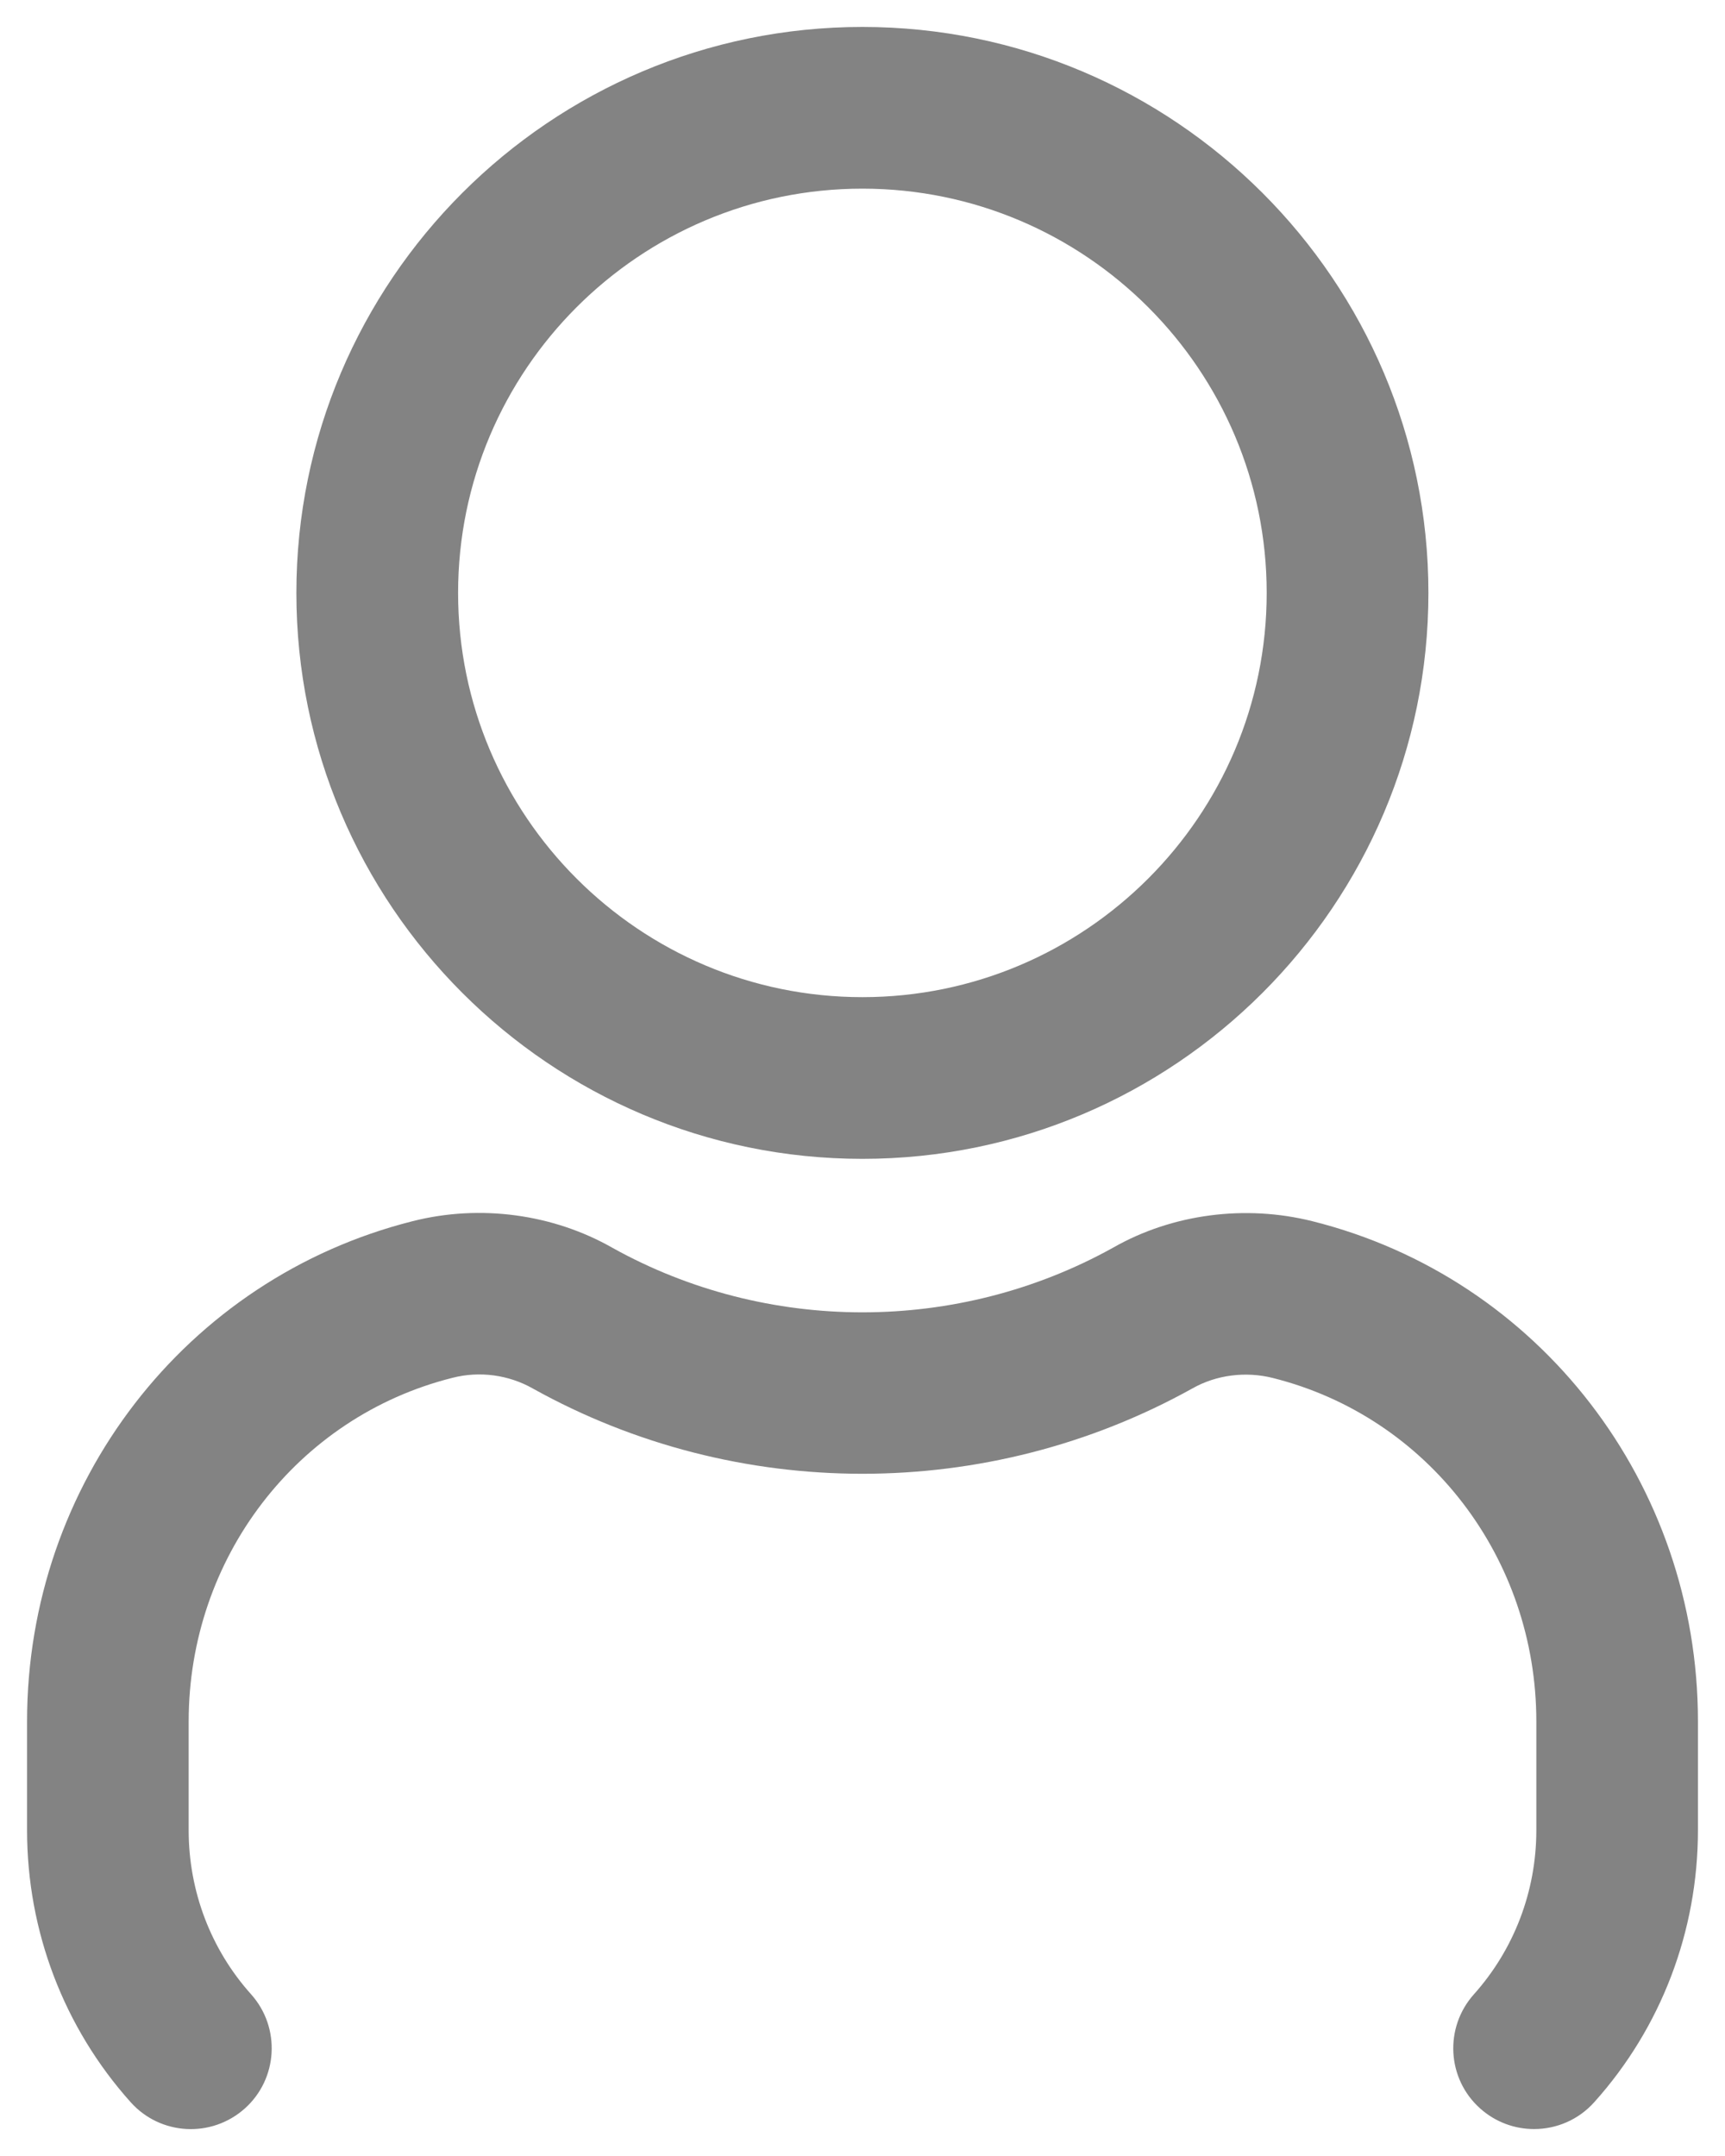 <svg width="16" height="20" viewBox="0 0 16 20" fill="none" xmlns="http://www.w3.org/2000/svg">
    <path d="M7.999 10.75C10.894 10.75 13.249 8.395 13.249 5.5C13.249 2.605 10.894 0.25 7.999 0.25C5.104 0.25 2.749 2.605 2.749 5.5C2.749 8.395 5.104 10.75 7.999 10.75ZM7.999 1.75C10.067 1.75 11.749 3.432 11.749 5.5C11.749 7.568 10.067 9.25 7.999 9.25C5.931 9.25 4.249 7.568 4.249 5.5C4.249 3.432 5.931 1.75 7.999 1.75ZM15.749 15.967V16.978C15.749 17.913 15.408 18.809 14.788 19.5C14.64 19.666 14.435 19.75 14.229 19.75C14.051 19.75 13.872 19.687 13.729 19.559C13.42 19.283 13.395 18.809 13.671 18.5C14.044 18.083 14.25 17.543 14.25 16.979V15.968C14.25 14.454 13.246 13.144 11.807 12.783C11.554 12.719 11.282 12.754 11.061 12.879C9.16 13.937 6.834 13.933 4.945 12.882C4.719 12.753 4.447 12.716 4.194 12.782C2.755 13.144 1.75 14.454 1.75 15.968V16.979C1.75 17.544 1.956 18.084 2.329 18.5C2.605 18.809 2.579 19.283 2.271 19.559C1.961 19.836 1.487 19.809 1.212 19.501C0.592 18.809 0.251 17.913 0.251 16.979V15.968C0.251 13.766 1.722 11.858 3.828 11.328C4.451 11.17 5.128 11.26 5.682 11.576C7.112 12.372 8.884 12.375 10.326 11.573C10.873 11.261 11.55 11.172 12.175 11.329C14.278 11.856 15.749 13.764 15.749 15.967Z" fill="#838383"/>
</svg>
